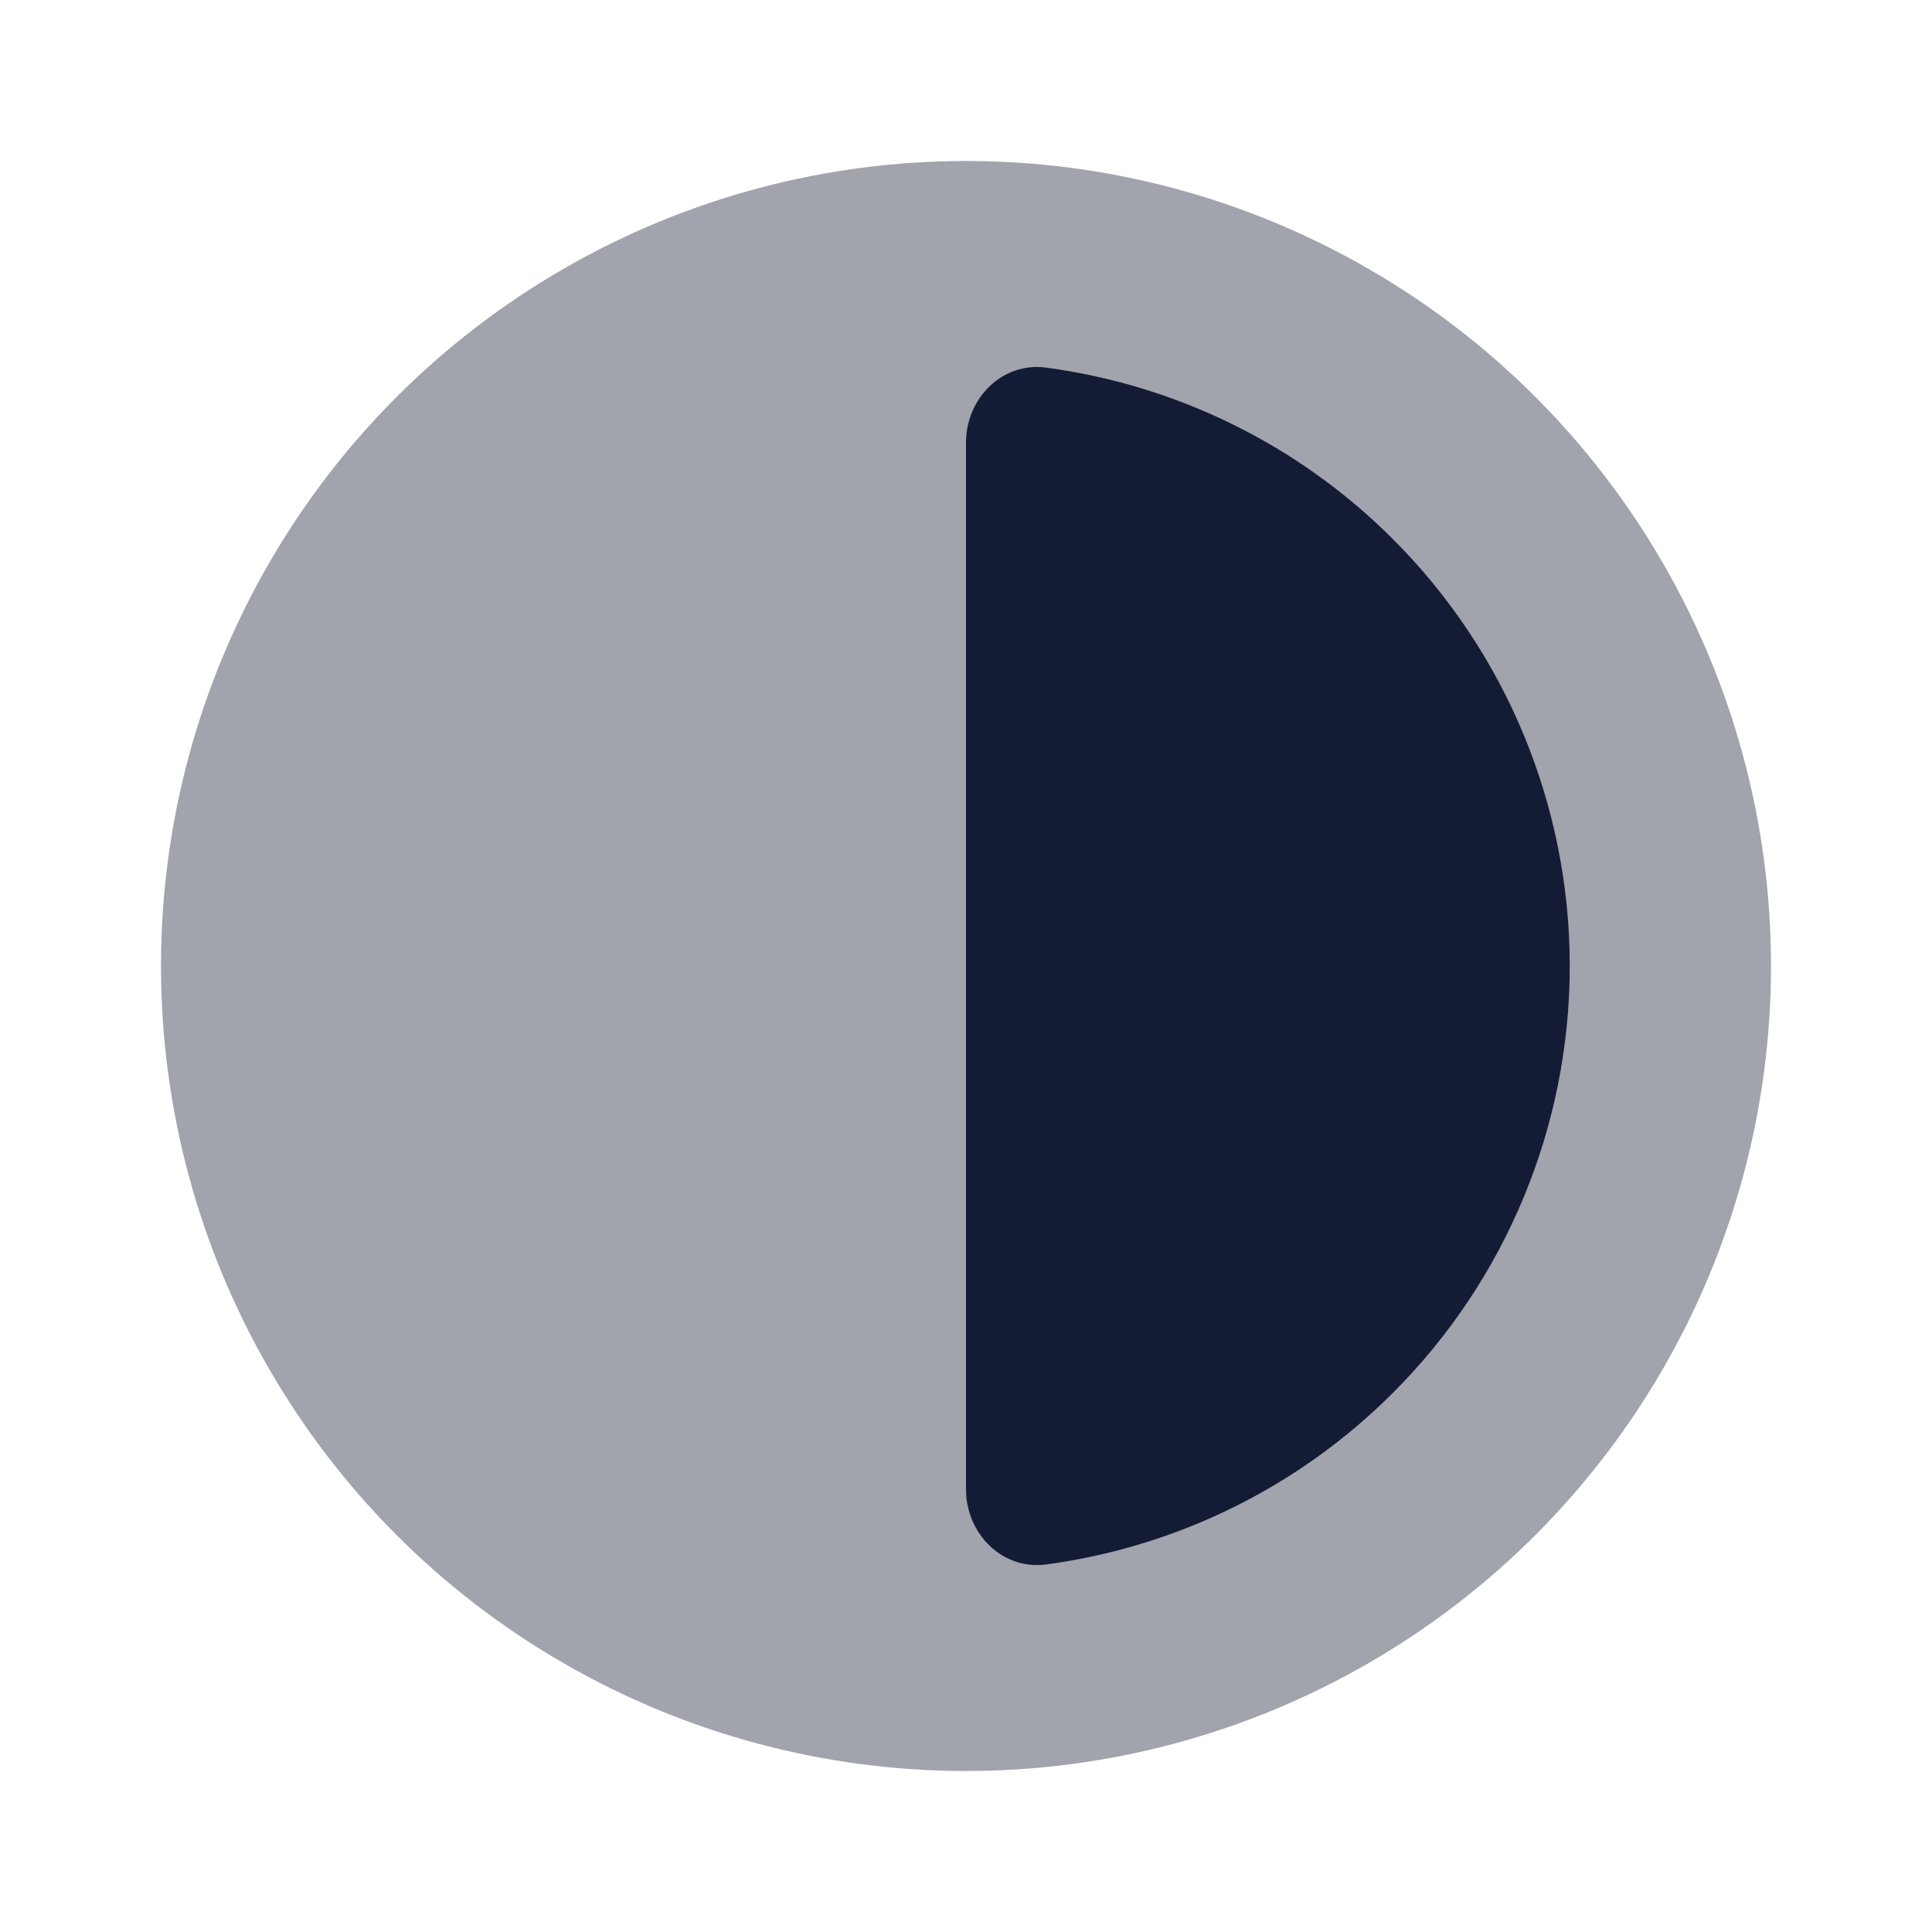 <svg width="24" height="24" viewBox="0 0 24 24" fill="none" xmlns="http://www.w3.org/2000/svg">
<circle opacity="0.4" cx="12" cy="12" r="10" fill="#141B34"/>
<circle cx="12" cy="12" r="10" class="pr-icon-duotone-primary-stroke" stroke-width="1.5"/>
<path d="M12 5.5C12 4.948 12.45 4.493 12.997 4.567C14.618 4.784 16.134 5.527 17.303 6.697C18.71 8.103 19.5 10.011 19.5 12C19.5 13.989 18.71 15.897 17.303 17.303C16.134 18.473 14.618 19.216 12.997 19.434C12.45 19.507 12 19.052 12 18.5L12 5.5Z" fill="#141B34"/>
</svg>
